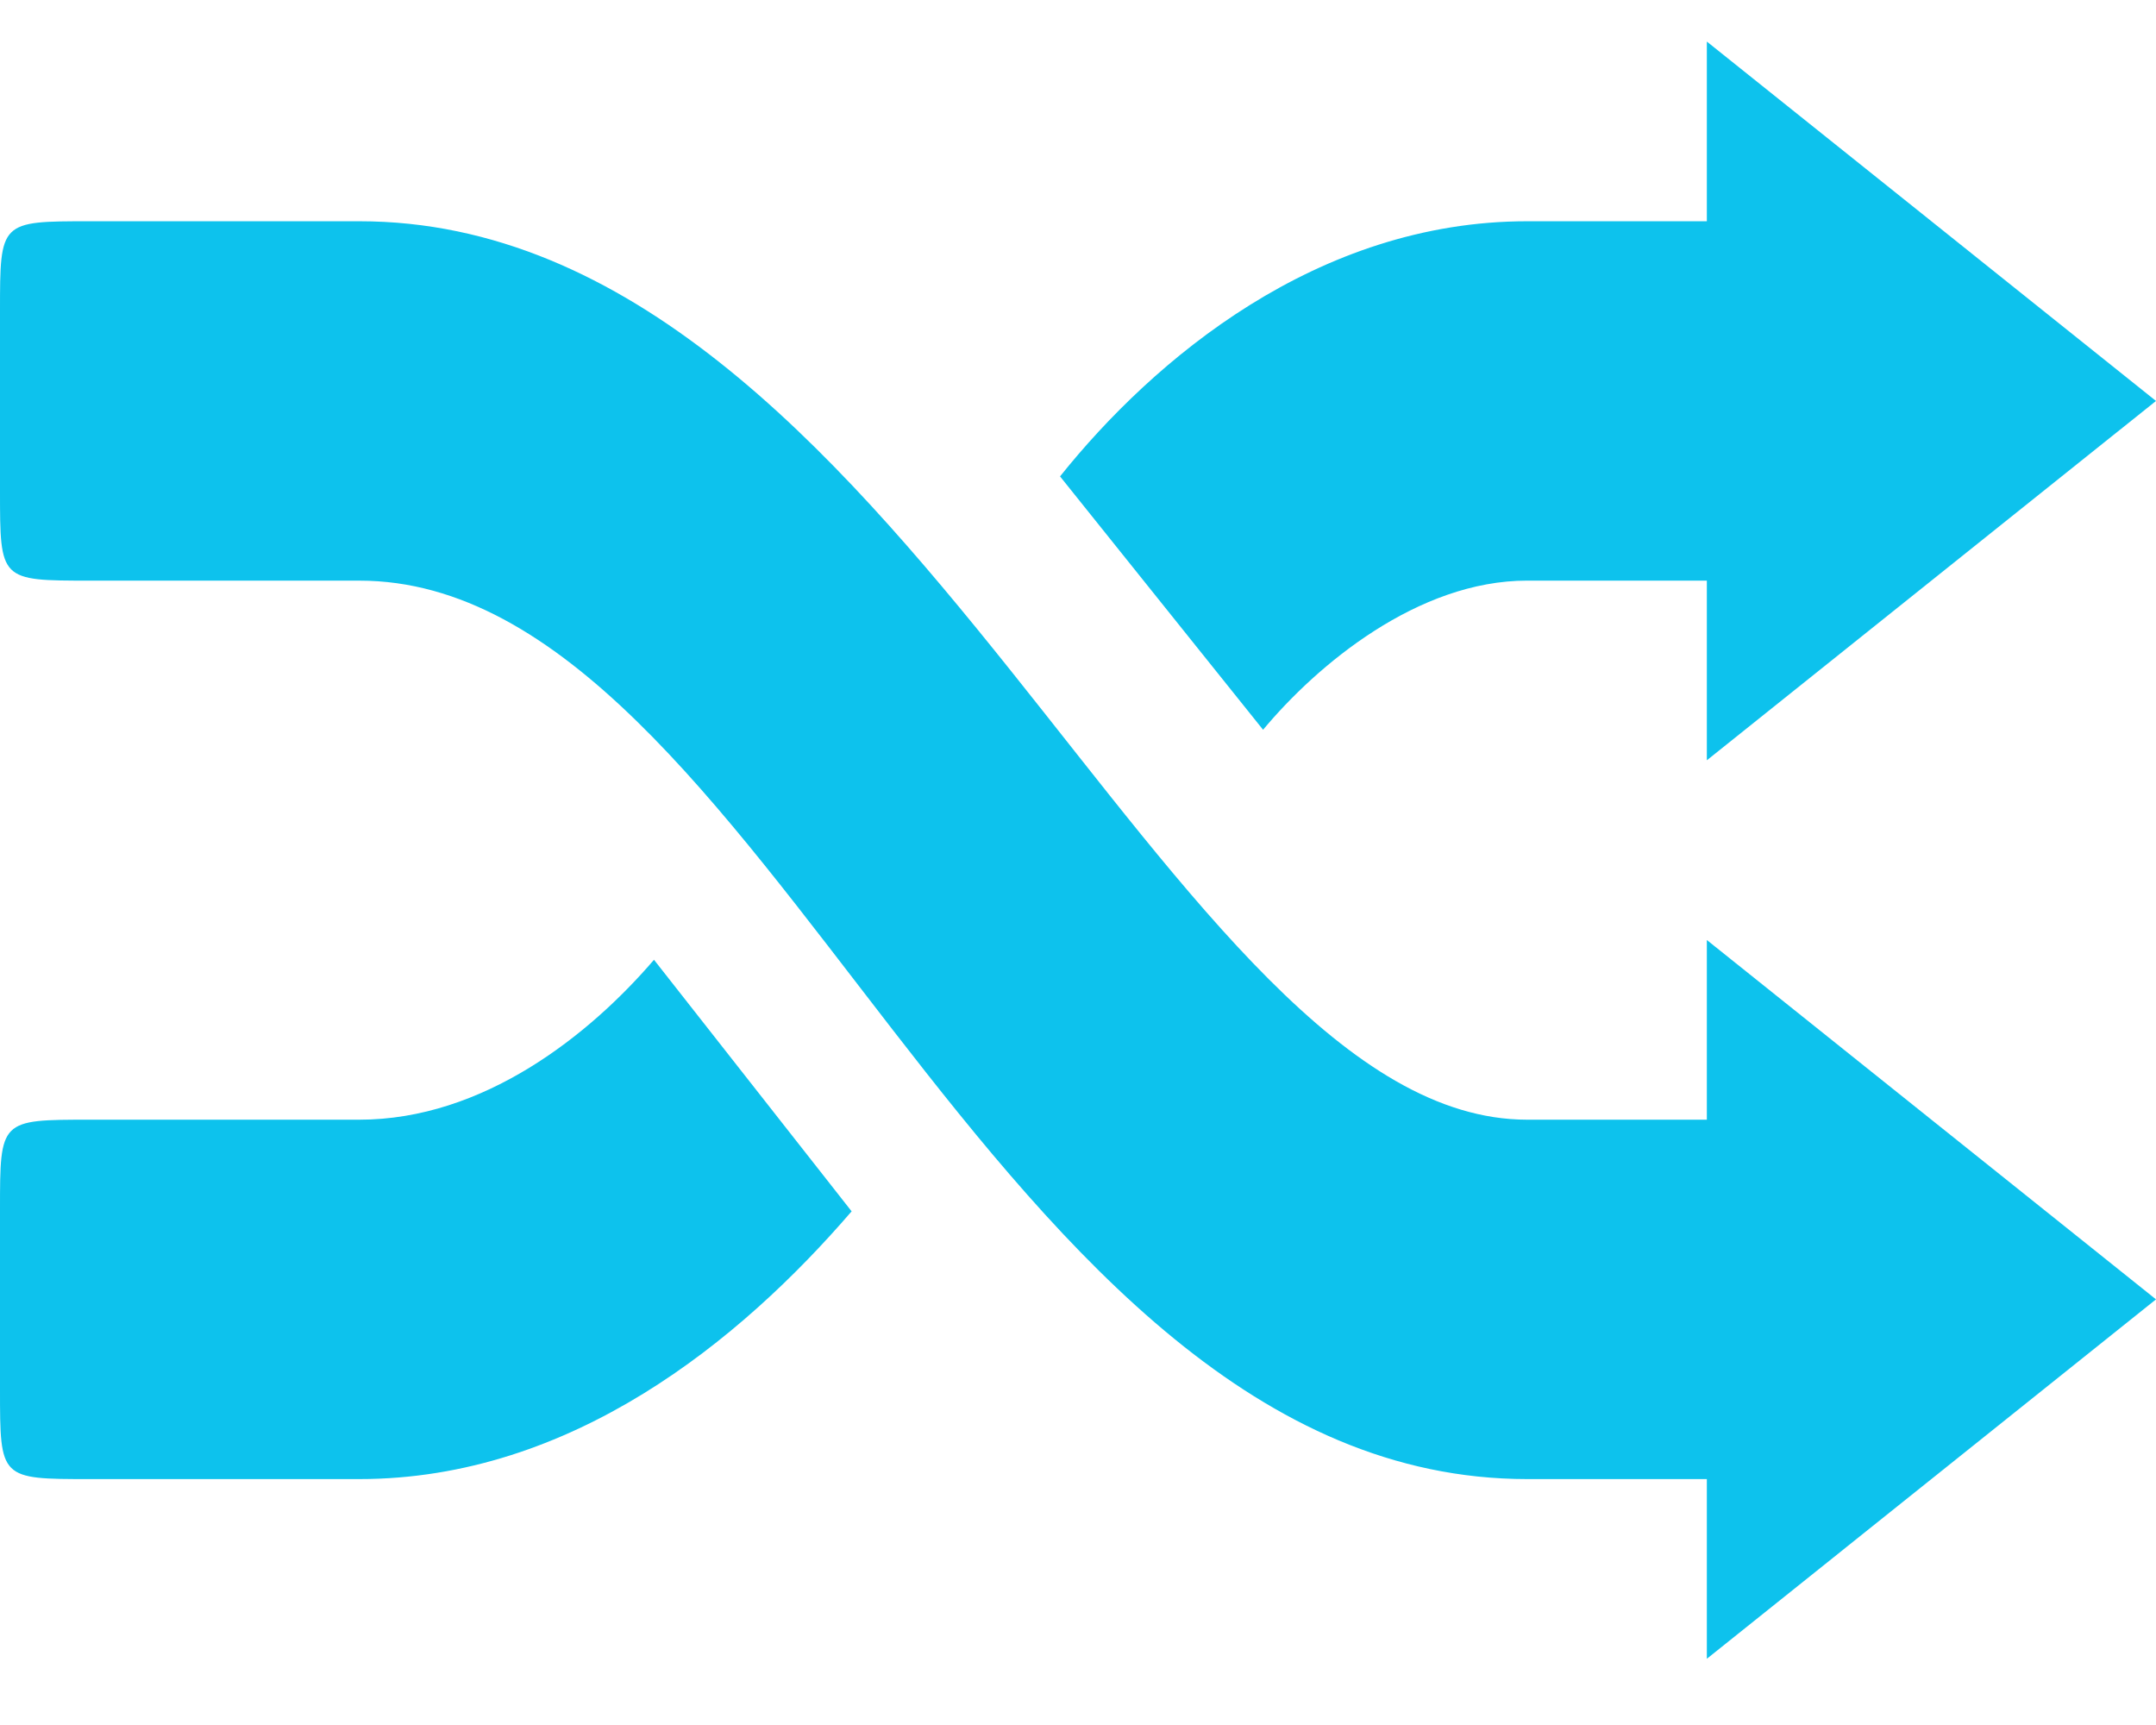 <?xml version="1.0" encoding="UTF-8" standalone="no"?>
<svg
   xmlns:dc="http://purl.org/dc/elements/1.1/"
   xmlns:cc="http://creativecommons.org/ns#"
   xmlns:rdf="http://www.w3.org/1999/02/22-rdf-syntax-ns#"
   xmlns:svg="http://www.w3.org/2000/svg"
   xmlns="http://www.w3.org/2000/svg"
   xmlns:sodipodi="http://sodipodi.sourceforge.net/DTD/sodipodi-0.dtd"
   xmlns:inkscape="http://www.inkscape.org/namespaces/inkscape"
   version="1.1"
   x="0px"
   y="0px"
   viewBox="0 0 100 80"
   enable-background="new 0 0 100 100"
   xml:space="preserve"
   id="svg6767"
   inkscape:version="0.91 r"
   sodipodi:docname="random.svg"
   width="100"
   height="80"><defs
     id="defs6773" /><sodipodi:namedview
     pagecolor="#ffffff"
     bordercolor="#666666"
     borderopacity="1"
     objecttolerance="10"
     gridtolerance="10"
     guidetolerance="10"
     inkscape:pageopacity="0"
     inkscape:pageshadow="2"
     inkscape:window-width="1366"
     inkscape:window-height="716"
     id="namedview6771"
     showgrid="false"
     inkscape:zoom="7.1625"
     inkscape:cx="50"
     inkscape:cy="40"
     inkscape:window-x="0"
     inkscape:window-y="0"
     inkscape:window-maximized="1"
     inkscape:current-layer="svg6767" /><path
     d="M 100,18.595 79.167,1.928 l 0,8.333 -8.333,0 c -9.75,0 -17.333,6.417 -21.667,11.833 l 9.417,11.75 c 2.5,-3 7.167,-6.917 12.25,-6.917 l 8.333,0 0,8.333 20.833,-16.665 z m -60.5,37.583 -9.167,-11.667 c -3,3.5 -7.917,7.417 -13.667,7.417 l -12.5,0 c -4.166,0 -4.166,0 -4.166,4.167 l 0,8.333 c 0,4.167 0,4.167 4.167,4.167 l 12.5,0 c 9.833,0 17.666,-6.417 22.833,-12.417 z m 60.5,4.083 -20.833,-16.666 0,8.333 -8.333,0 c -16.667,0 -29.167,-41.667 -54.167,-41.667 l -12.5,0 c -4.167,0 -4.167,0 -4.167,4.167 l 0,8.333 c 0,4.167 0,4.167 4.167,4.167 l 12.5,0 c 18.75,0 29.167,41.667 54.167,41.667 l 8.333,0 0,8.333 20.833,-16.667 z"
     id="path6769"
     inkscape:connector-curvature="0"
     style="fill:#0DC2ED;fill-opacity:1" /></svg>